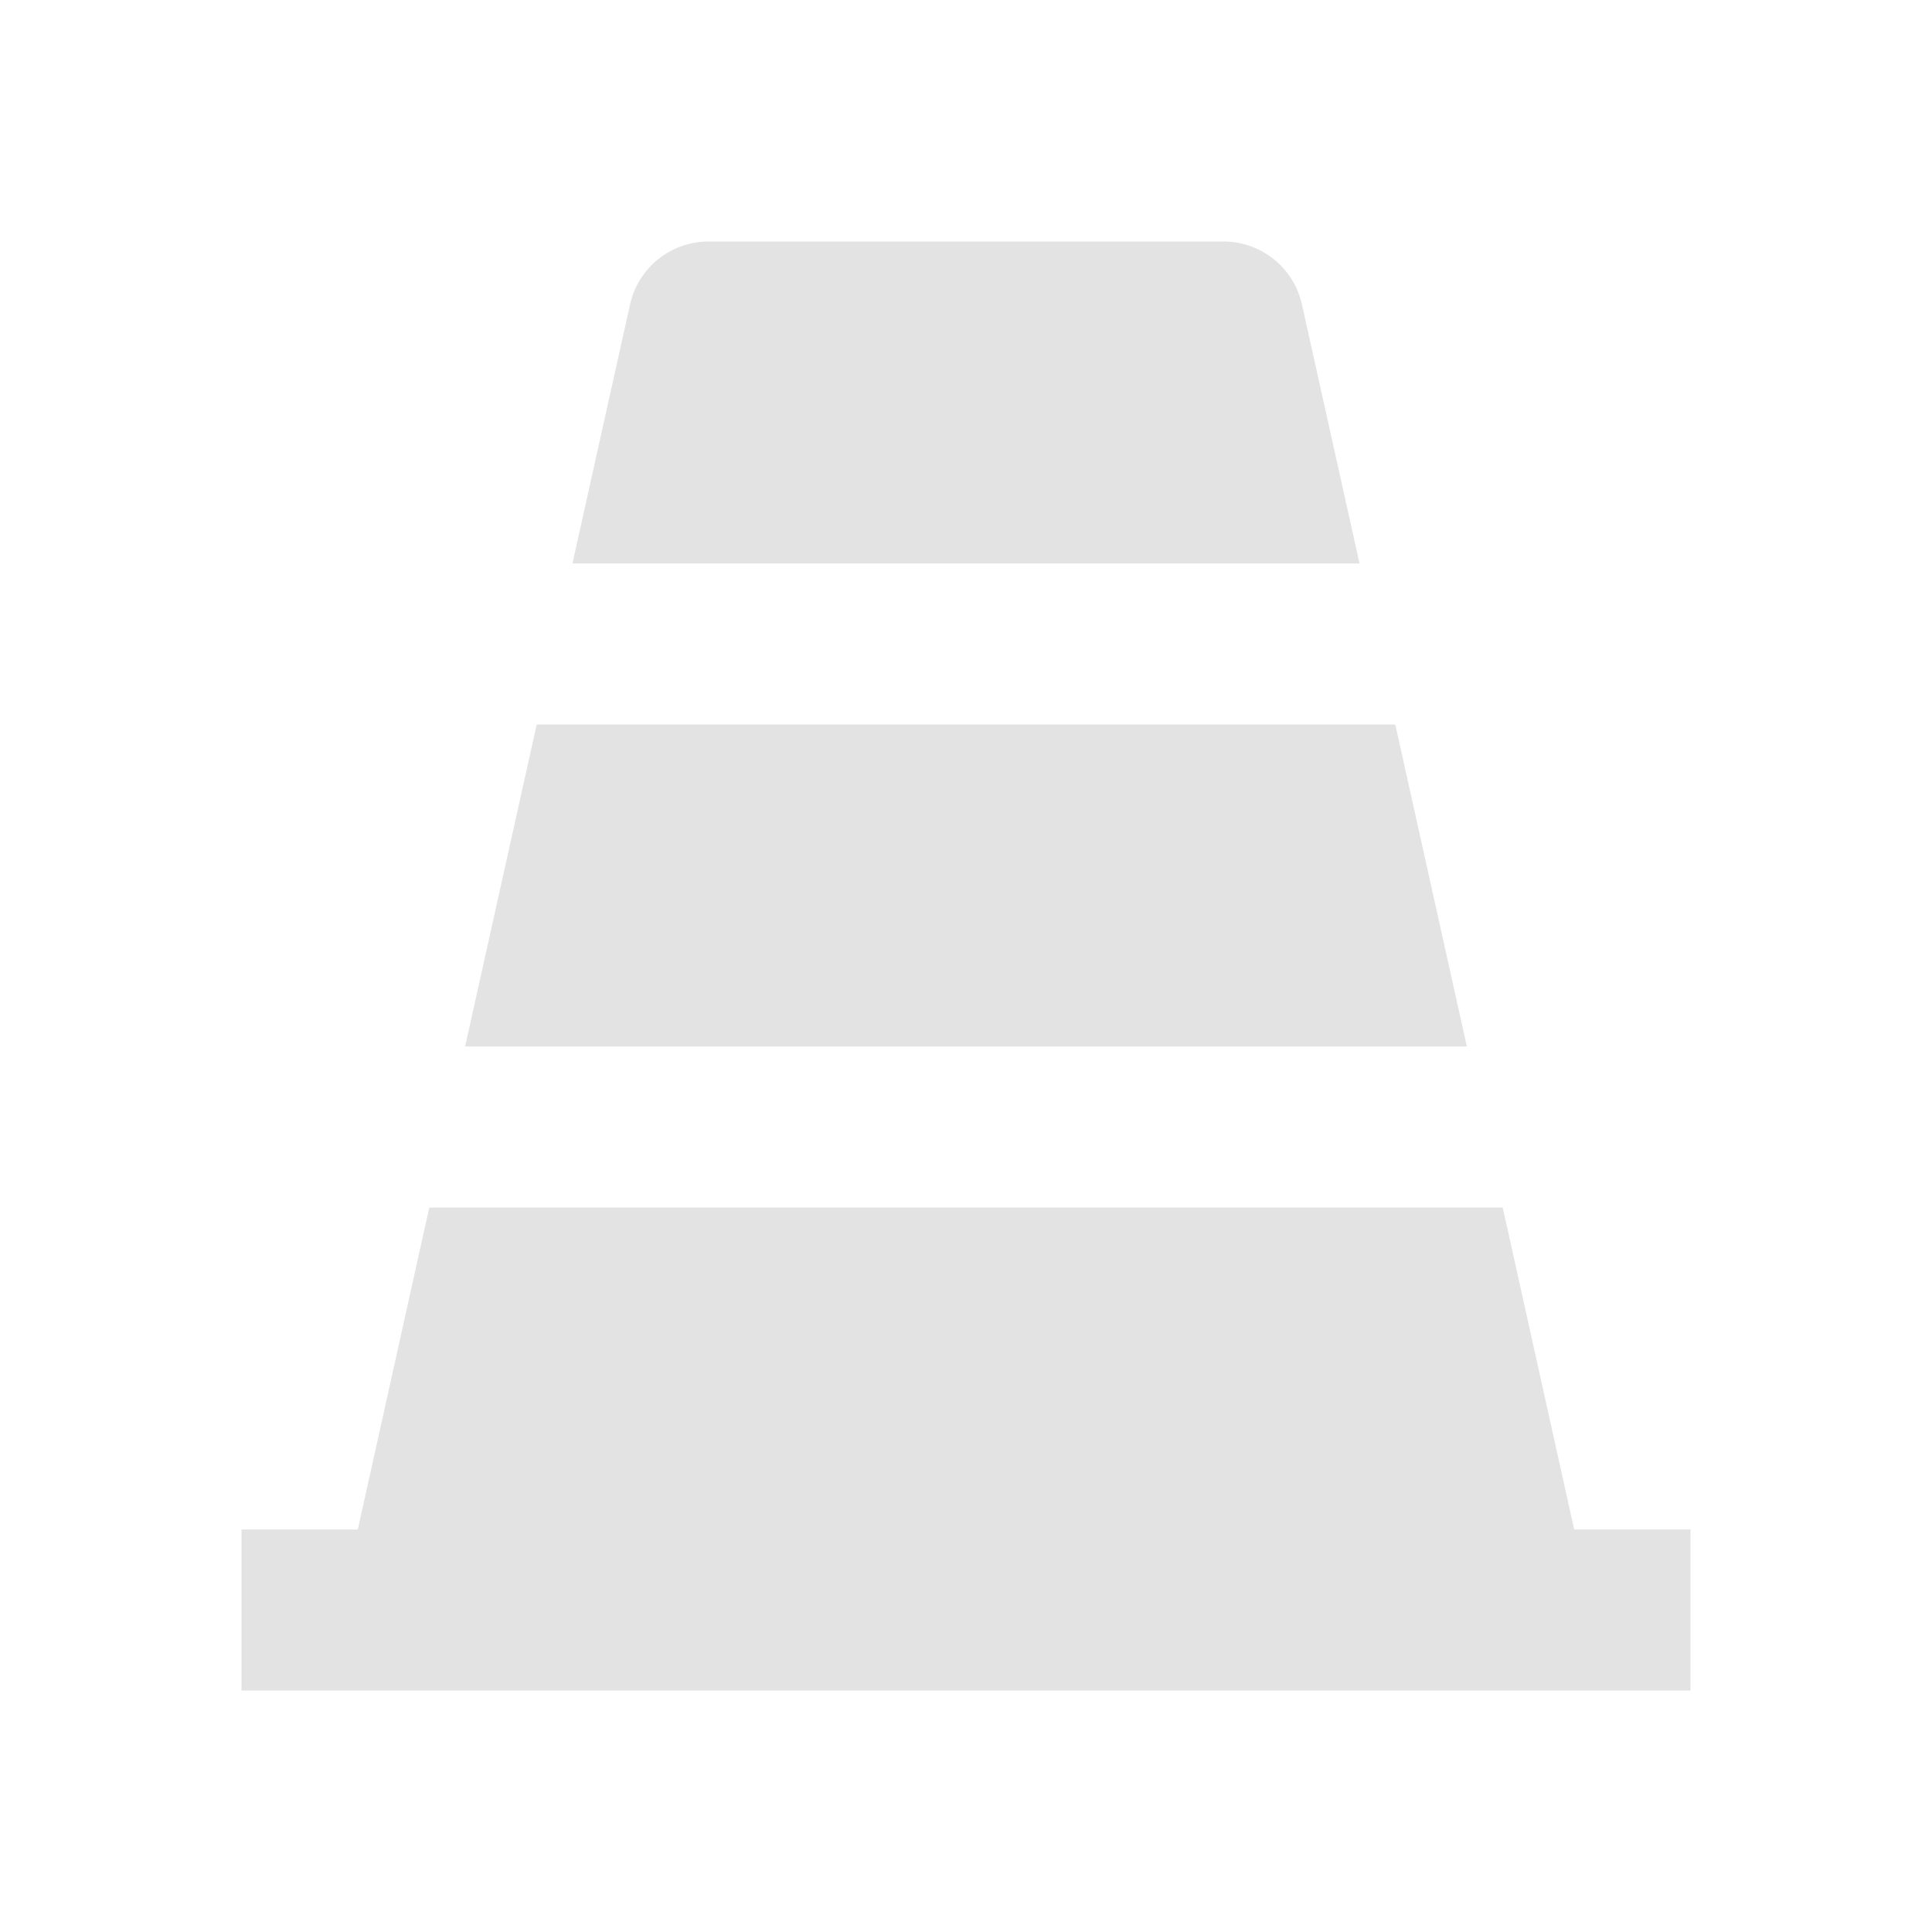 <svg width="20" height="20" viewBox="0 0 20 20" fill="none" xmlns="http://www.w3.org/2000/svg">
<path d="M16.296 15.833H17.5V17.5H2.5V15.833H3.704L4.444 12.5H15.556L16.296 15.833ZM14.444 7.5L15.185 10.833H4.815L5.556 7.5H14.444ZM14.074 5.833H5.926L6.522 3.153C6.606 2.771 6.945 2.5 7.335 2.5H12.665C13.055 2.5 13.394 2.771 13.478 3.153L14.074 5.833Z" fill="#E3E3E3"/>
</svg>
